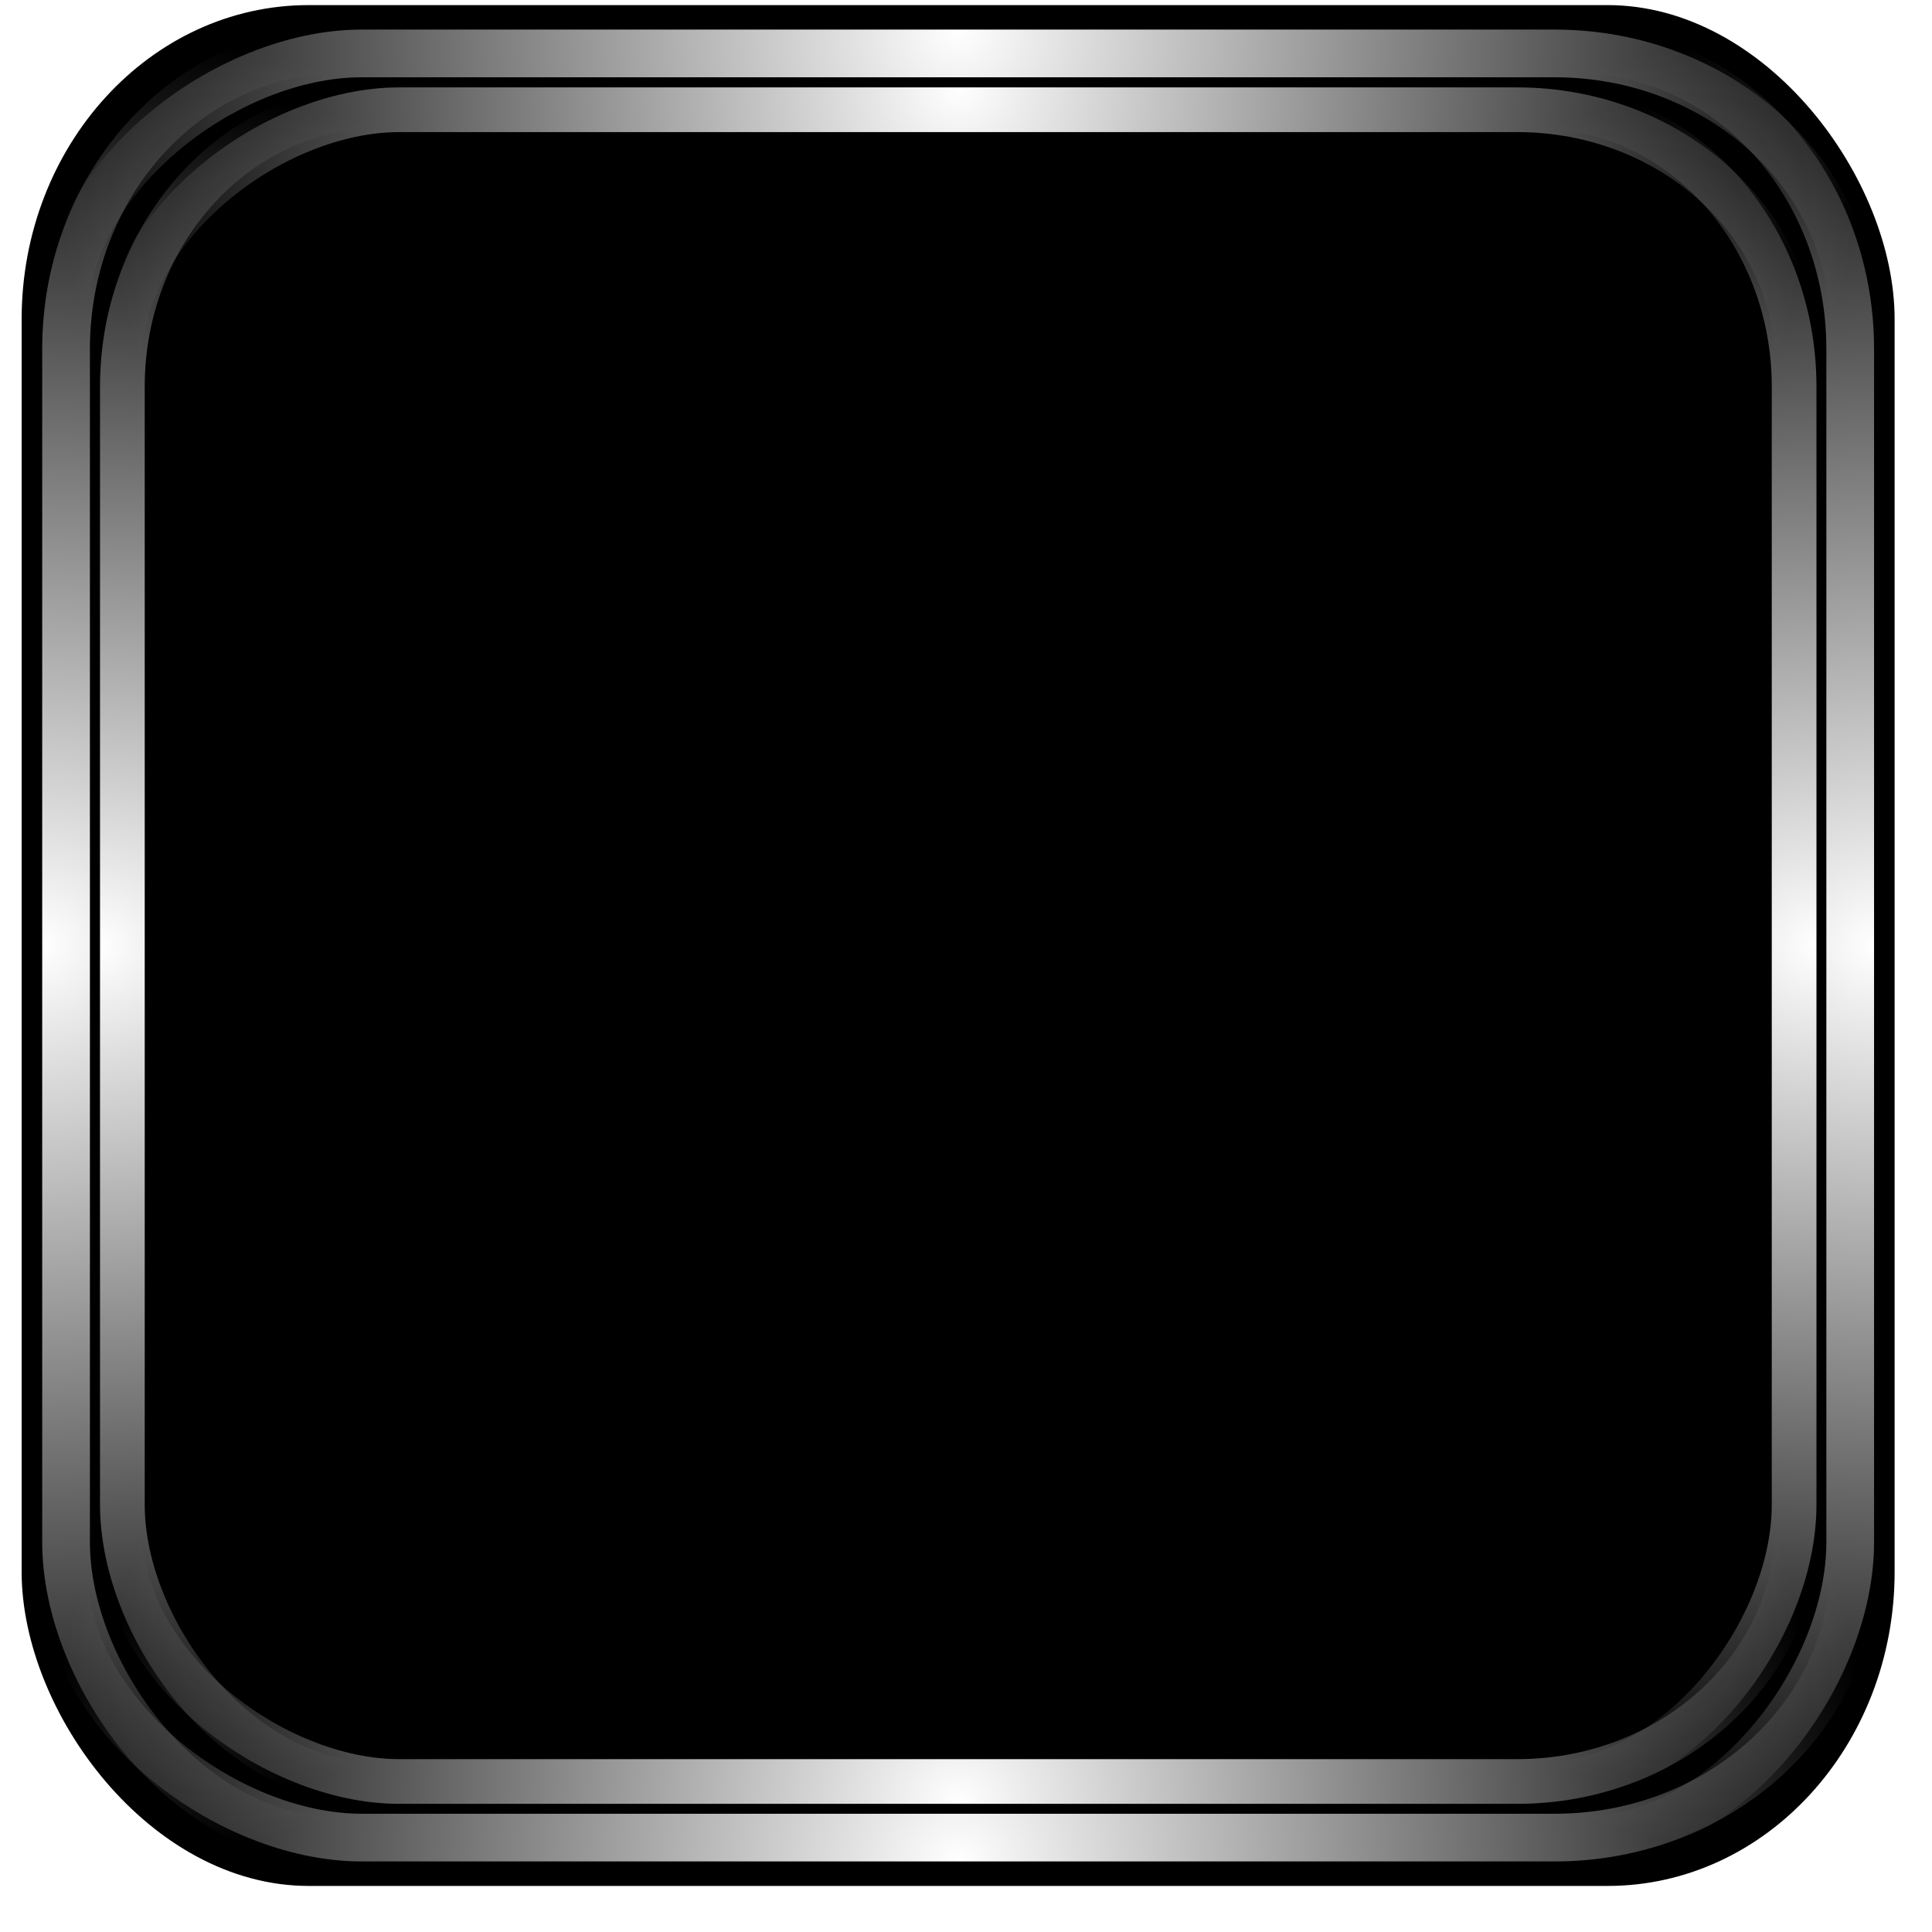 <?xml version="1.0" encoding="UTF-8" standalone="no"?>
<!-- Created with Inkscape (http://www.inkscape.org/) -->

<svg
   xmlns:dc="http://purl.org/dc/elements/1.1/"
   xmlns:cc="http://creativecommons.org/ns#"
   xmlns:rdf="http://www.w3.org/1999/02/22-rdf-syntax-ns#"
   xmlns:svg="http://www.w3.org/2000/svg"
   xmlns="http://www.w3.org/2000/svg"
   xmlns:xlink="http://www.w3.org/1999/xlink"
   xmlns:sodipodi="http://sodipodi.sourceforge.net/DTD/sodipodi-0.dtd"
   xmlns:inkscape="http://www.inkscape.org/namespaces/inkscape"
   id="svg2"
   sodipodi:version="0.32"
   inkscape:version="0.47pre0 r21549"
   width="256"
   height="256"
   version="1.0"
   sodipodi:docname="template.svg"
   inkscape:output_extension="org.inkscape.output.svg.inkscape">
  <sodipodi:namedview
     inkscape:window-height="718"
     inkscape:window-width="911"
     inkscape:pageshadow="2"
     inkscape:pageopacity="0.0"
     guidetolerance="10.0"
     gridtolerance="10.0"
     objecttolerance="10.0"
     borderopacity="1.0"
     bordercolor="#666666"
     pagecolor="#ffffff"
     id="base"
     width="48px"
     height="48px"
     inkscape:zoom="1.8203125"
     inkscape:cx="128"
     inkscape:cy="128"
     inkscape:window-x="180"
     inkscape:window-y="143"
     inkscape:current-layer="svg2"
     showgrid="false" />
  <defs
     id="defs5">
    <linearGradient
       inkscape:collect="always"
       id="linearGradient1242">
      <stop
         style="stop-color:#ffffff;stop-opacity:1;"
         offset="0"
         id="stop1244" />
      <stop
         style="stop-color:#ffffff;stop-opacity:0;"
         offset="1"
         id="stop1246" />
    </linearGradient>
    <radialGradient
       inkscape:collect="always"
       xlink:href="#linearGradient1242"
       id="radialGradient1248"
       cx="-0.451"
       cy="125.285"
       fx="-0.451"
       fy="125.285"
       r="127.408"
       gradientTransform="matrix(0.953,0,0,0.956,6.022,5.455)"
       gradientUnits="userSpaceOnUse" />
    <radialGradient
       inkscape:collect="always"
       xlink:href="#linearGradient1242"
       id="radialGradient1252"
       gradientUnits="userSpaceOnUse"
       gradientTransform="matrix(0.953,0,0,0.956,-247.894,5.455)"
       cx="-0.451"
       cy="125.285"
       fx="-0.451"
       fy="125.285"
       r="127.408" />
    <radialGradient
       inkscape:collect="always"
       xlink:href="#linearGradient1242"
       id="radialGradient1256"
       gradientUnits="userSpaceOnUse"
       gradientTransform="matrix(0.953,0,0,0.956,4.349,-246.788)"
       cx="-0.451"
       cy="125.285"
       fx="-0.451"
       fy="125.285"
       r="127.408" />
    <radialGradient
       inkscape:collect="always"
       xlink:href="#linearGradient1242"
       id="radialGradient1260"
       gradientUnits="userSpaceOnUse"
       gradientTransform="matrix(0.953,0,0,0.956,-246.221,-246.788)"
       cx="-0.451"
       cy="125.285"
       fx="-0.451"
       fy="125.285"
       r="127.408" />
    <radialGradient
       inkscape:collect="always"
       xlink:href="#linearGradient1242"
       id="radialGradient1312"
       gradientUnits="userSpaceOnUse"
       gradientTransform="matrix(0.953,0,0,0.956,6.022,5.455)"
       cx="-0.451"
       cy="125.285"
       fx="-0.451"
       fy="125.285"
       r="127.408" />
    <radialGradient
       inkscape:collect="always"
       xlink:href="#linearGradient1242"
       id="radialGradient1314"
       gradientUnits="userSpaceOnUse"
       gradientTransform="matrix(0.953,0,0,0.956,-247.894,5.455)"
       cx="-0.451"
       cy="125.285"
       fx="-0.451"
       fy="125.285"
       r="127.408" />
    <radialGradient
       inkscape:collect="always"
       xlink:href="#linearGradient1242"
       id="radialGradient1316"
       gradientUnits="userSpaceOnUse"
       gradientTransform="matrix(0.953,0,0,0.956,4.349,-246.788)"
       cx="-0.451"
       cy="125.285"
       fx="-0.451"
       fy="125.285"
       r="127.408" />
    <radialGradient
       inkscape:collect="always"
       xlink:href="#linearGradient1242"
       id="radialGradient1318"
       gradientUnits="userSpaceOnUse"
       gradientTransform="matrix(0.953,0,0,0.956,-246.221,-246.788)"
       cx="-0.451"
       cy="125.285"
       fx="-0.451"
       fy="125.285"
       r="127.408" />
    <mask
       maskUnits="userSpaceOnUse"
       x="122.963"
       y="97.149"
       width="576.609"
       height="587.491"
       id="XMLID_23_">
      <g
         id="g31"
         style="filter:url(#Adobe_OpacityMaskFilter)">
        <radialGradient
           id="XMLID_24_"
           cx="88.978"
           cy="-20.899"
           r="673.116"
           fx="88.978"
           fy="-20.899"
           gradientUnits="userSpaceOnUse">
          <stop
             offset="0.309"
             style="stop-color:#FFFFFF"
             id="stop34" />
          <stop
             offset="1"
             style="stop-color:#000000"
             id="stop3816" />
        </radialGradient>
        <ellipse
           sodipodi:ry="349.10599"
           sodipodi:rx="512.93402"
           sodipodi:cy="286.172"
           sodipodi:cx="295.89499"
           cx="295.895"
           cy="286.172"
           rx="512.934"
           ry="349.106"
           id="ellipse38"
           style="fill:url(#XMLID_24_)" />
      </g>
    </mask>
    <filter
       inkscape:collect="always"
       id="filter4527">
      <feGaussianBlur
         inkscape:collect="always"
         stdDeviation="2.069"
         id="feGaussianBlur4529" />
    </filter>
  </defs>
  <rect
     style="opacity:1;fill:#000000;fill-opacity:1;stroke:none;stroke-width:6.636;stroke-miterlimit:4;stroke-dasharray:none;stroke-opacity:1"
     id="rect2380"
     width="248.18"
     height="249.221"
     x="2.867"
     y="0.675"
     rx="38.039"
     ry="41.624" />
  <path
     sodipodi:type="arc"
     style="opacity:0.888;fill:#000000;fill-opacity:1;stroke:none;stroke-width:1.2;stroke-miterlimit:4;stroke-dasharray:none;stroke-opacity:1"
     id="path3047"
     sodipodi:cx="86.875504"
     sodipodi:cy="126.20081"
     sodipodi:rx="7.7108436"
     sodipodi:ry="6.9397593"
     d="M 94.586,126.201 A 7.711,6.94 0 1 1 79.165,126.201 A 7.711,6.94 0 1 1 94.586,126.201 z"
     transform="translate(-0.514,-1.542)" />
  <path
     transform="translate(56.546,-1.028)"
     d="M 94.586,126.201 A 7.711,6.94 0 1 1 79.165,126.201 A 7.711,6.94 0 1 1 94.586,126.201 z"
     sodipodi:ry="6.9397593"
     sodipodi:rx="7.7108436"
     sodipodi:cy="126.20081"
     sodipodi:cx="86.875504"
     id="path3049"
     style="opacity:0.888;fill:#000000;fill-opacity:1;stroke:none;stroke-width:1.2;stroke-miterlimit:4;stroke-dasharray:none;stroke-opacity:1"
     sodipodi:type="arc" />
  <g
     id="g1282">
    <rect
       style="fill:none;stroke:url(#radialGradient1248);stroke-width:6.321;stroke-miterlimit:4;stroke-opacity:1;stroke-dasharray:none"
       id="rect468"
       width="236.409"
       height="237.4"
       x="8.753"
       y="6.585"
       rx="36.235"
       ry="39.649" />
    <g
       id="g1270">
      <rect
         style="fill:none;stroke:url(#radialGradient1252);stroke-width:6.321;stroke-miterlimit:4;stroke-opacity:1;stroke-dasharray:none"
         id="rect1250"
         width="236.409"
         height="237.4"
         x="-245.162"
         y="6.585"
         rx="36.235"
         ry="39.649"
         transform="scale(-1,1)" />
      <g
         id="g1262">
        <rect
           style="fill:none;stroke:url(#radialGradient1256);stroke-width:6.321;stroke-miterlimit:4;stroke-opacity:1;stroke-dasharray:none"
           id="rect1254"
           width="236.409"
           height="237.4"
           x="7.081"
           y="-245.658"
           rx="36.235"
           ry="39.649"
           transform="matrix(0,1,-1,0,0,0)" />
        <rect
           transform="matrix(0,-1,-1,0,0,0)"
           ry="39.649"
           rx="36.235"
           y="-245.658"
           x="-243.49"
           height="237.4"
           width="236.409"
           id="rect1258"
           style="fill:none;stroke:url(#radialGradient1260);stroke-width:6.321;stroke-miterlimit:4;stroke-opacity:1;stroke-dasharray:none" />
      </g>
    </g>
  </g>
  <g
     id="g1298"
     transform="matrix(0.937,0,0,0.937,8.013,7.907)">
    <rect
       ry="39.649"
       rx="36.235"
       y="6.585"
       x="8.753"
       height="237.4"
       width="236.409"
       id="rect1300"
       style="fill:none;stroke:url(#radialGradient1312);stroke-width:6.321;stroke-miterlimit:4;stroke-opacity:1;stroke-dasharray:none" />
    <g
       id="g1302">
      <rect
         transform="scale(-1,1)"
         ry="39.649"
         rx="36.235"
         y="6.585"
         x="-245.162"
         height="237.4"
         width="236.409"
         id="rect1304"
         style="fill:none;stroke:url(#radialGradient1314);stroke-width:6.321;stroke-miterlimit:4;stroke-opacity:1;stroke-dasharray:none" />
      <g
         id="g1306">
        <rect
           transform="matrix(0,1,-1,0,0,0)"
           ry="39.649"
           rx="36.235"
           y="-245.658"
           x="7.081"
           height="237.4"
           width="236.409"
           id="rect1308"
           style="fill:none;stroke:url(#radialGradient1316);stroke-width:6.321;stroke-miterlimit:4;stroke-opacity:1;stroke-dasharray:none" />
        <rect
           style="fill:none;stroke:url(#radialGradient1318);stroke-width:6.321;stroke-miterlimit:4;stroke-opacity:1;stroke-dasharray:none"
           id="rect1310"
           width="236.409"
           height="237.4"
           x="-243.49"
           y="-245.658"
           rx="36.235"
           ry="39.649"
           transform="matrix(0,-1,-1,0,0,0)" />
      </g>
    </g>
  </g>
  <rect
     transform="matrix(1.205,0.695,-0.695,1.205,120.594,-15.514)"
     y="78.61"
     x="-2.849"
     height="7.75"
     width="53.091"
     id="rect3739"
     style="fill:#000000;fill-opacity:1;stroke:none;filter:url(#filter4527)" />
  <rect
     style="fill:#000000;fill-opacity:1;stroke:none;filter:url(#filter4527)"
     id="rect3741"
     width="53.091"
     height="7.75"
     x="-98.519"
     y="79.345"
     transform="matrix(1.205,-0.695,0.695,1.205,120.594,-15.514)" />
  <rect
     y="93.168"
     x="-0.964"
     height="5.038"
     width="5.038"
     id="rect3743"
     style="fill:#000000;fill-opacity:1;stroke:none;filter:url(#filter4527)"
     transform="matrix(1.391,0,0,1.391,120.594,-15.514)" />
  <rect
     y="116.183"
     x="8.734"
     height="7.75"
     width="53.091"
     id="rect3745"
     style="fill:#000000;fill-opacity:1;stroke:none;filter:url(#filter4527)"
     transform="matrix(1.391,0,0,1.391,120.594,-15.514)" />
</svg>
